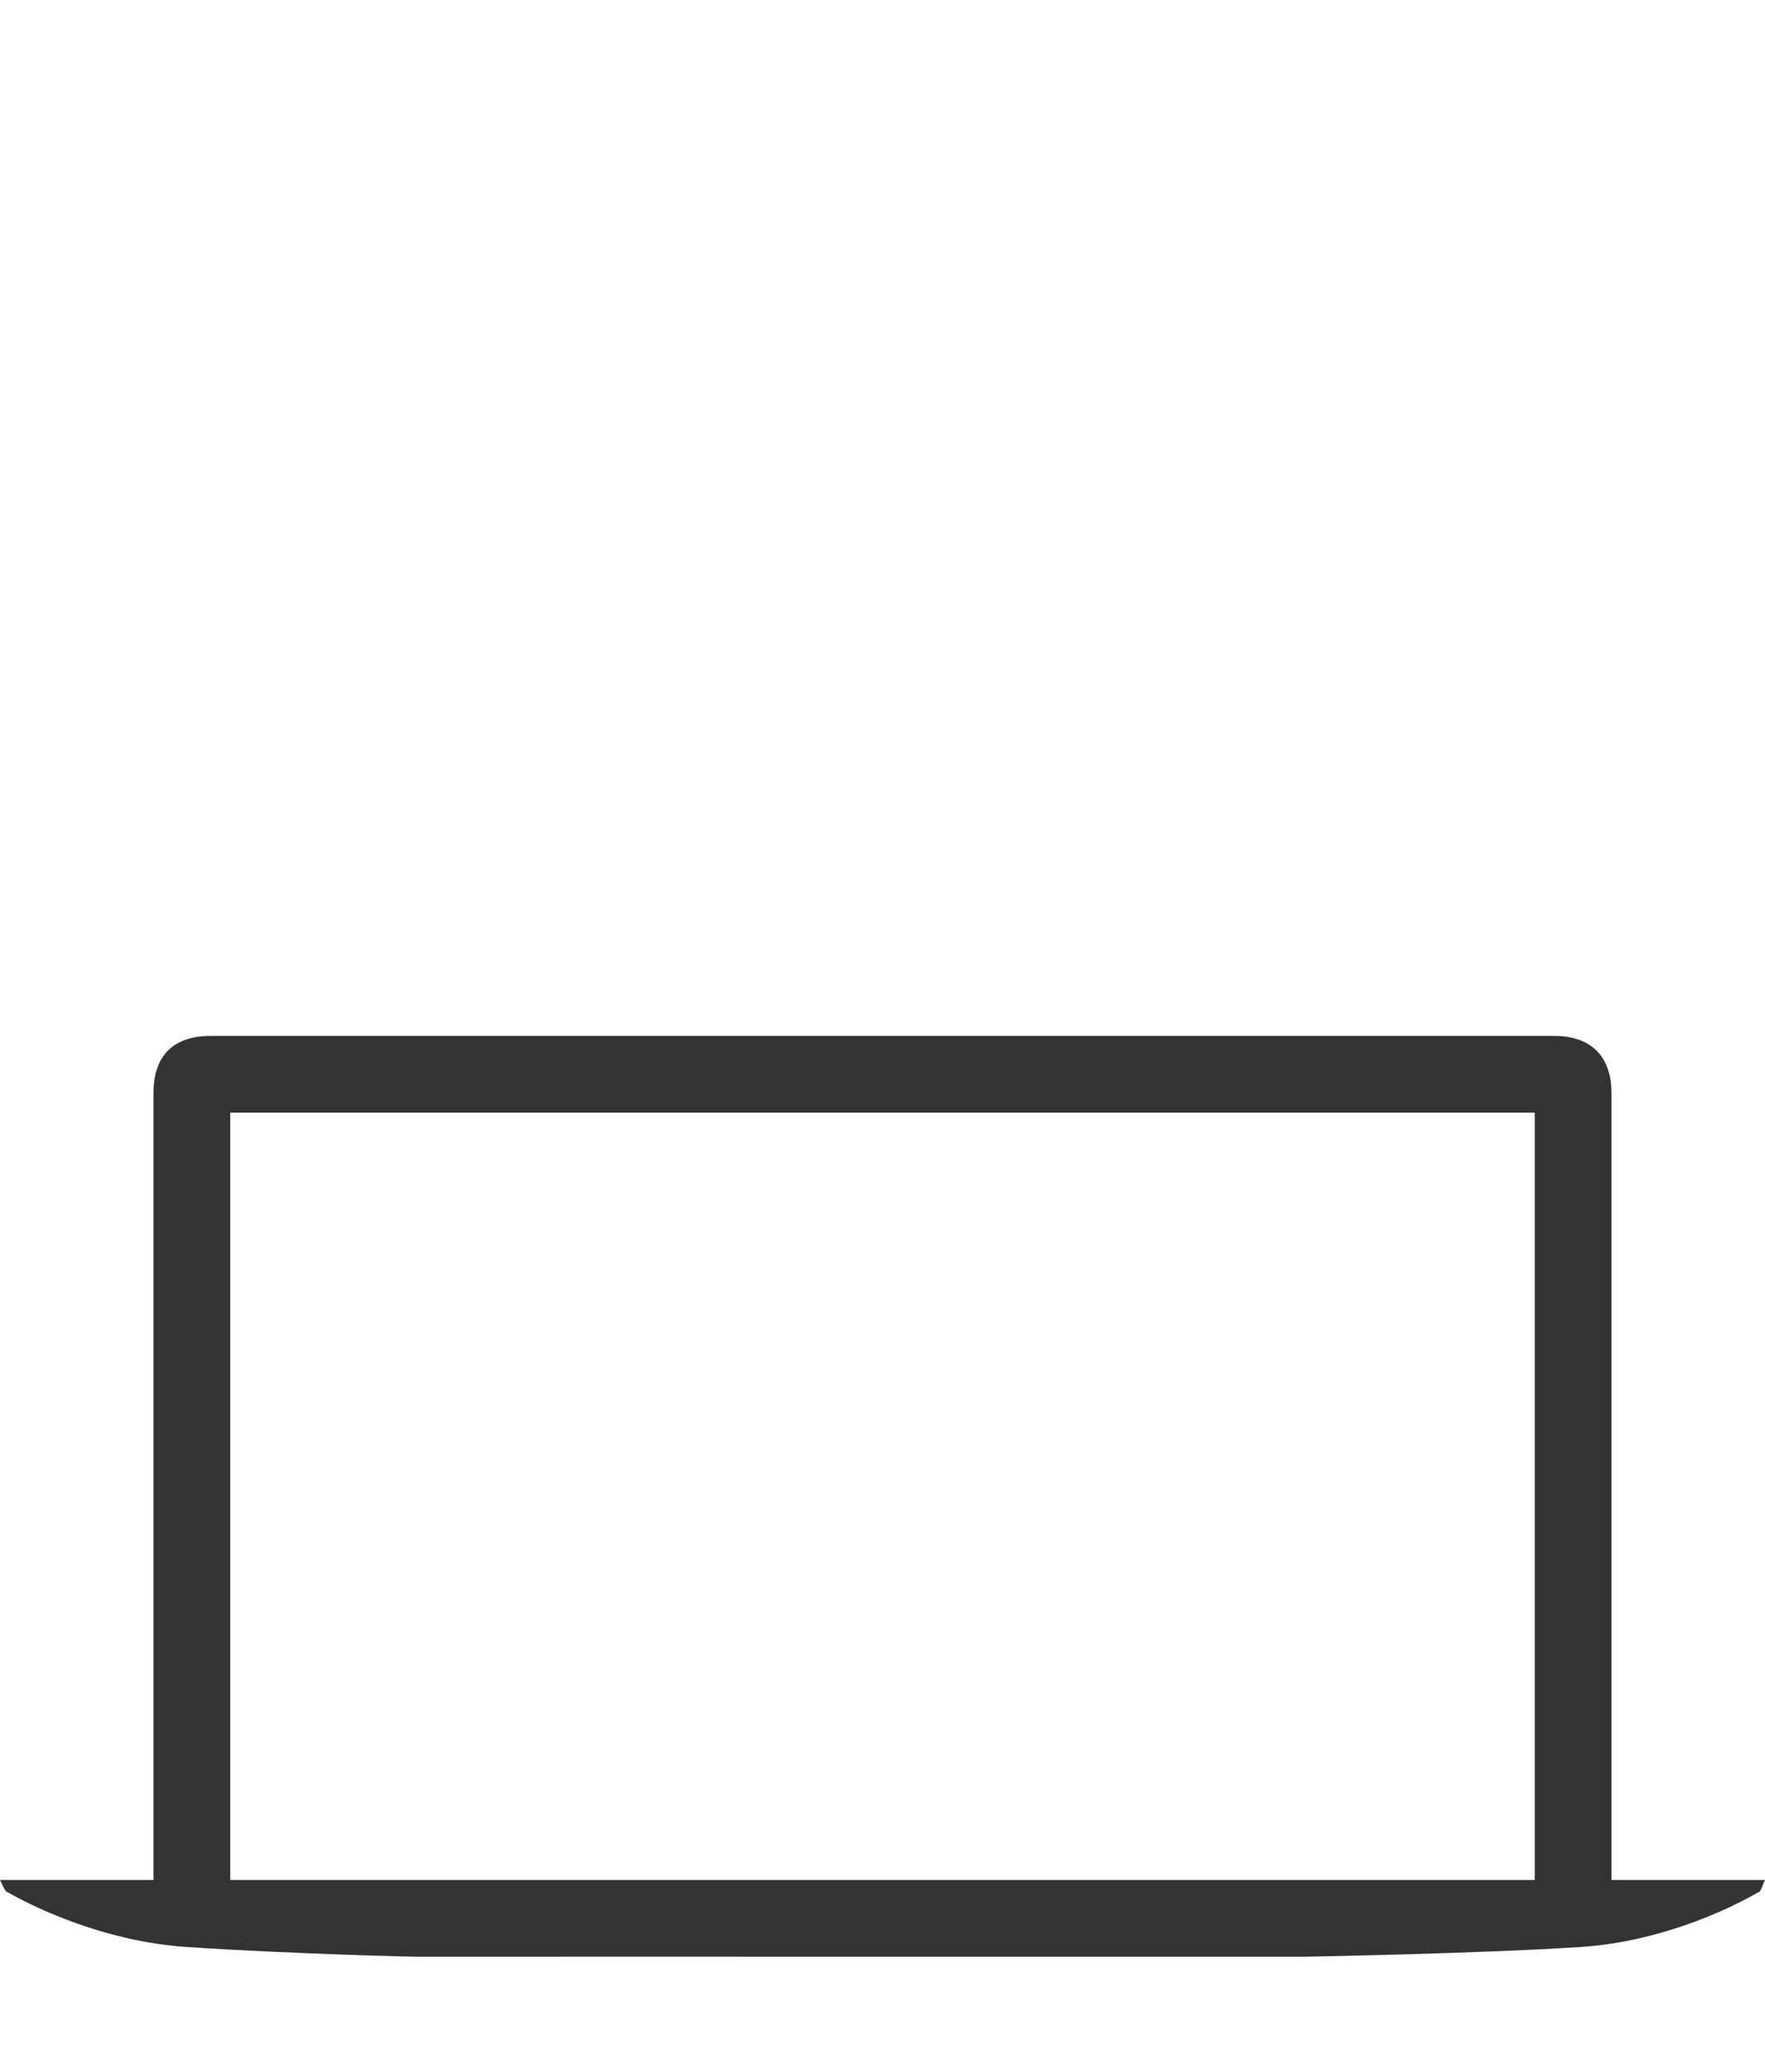 <svg xmlns="http://www.w3.org/2000/svg" width="46" height="54"><path d="M42 49V28.5c0-.959-.522-1.5-1.5-1.5h-35c-.978 0-1.5.504-1.5 1.5V49H0c.053.092.127.323.211.323 0 0 2.072 1.248 4.64 1.422 2.566.174 6.144.267 6.149.255.002-.003 12 0 12 0h11s4.638-.084 7.205-.255c2.569-.171 4.61-1.422 4.61-1.422.084 0 .132-.23.185-.323h-4zM6 29h34v20H6V29z" fill="#333"/></svg>